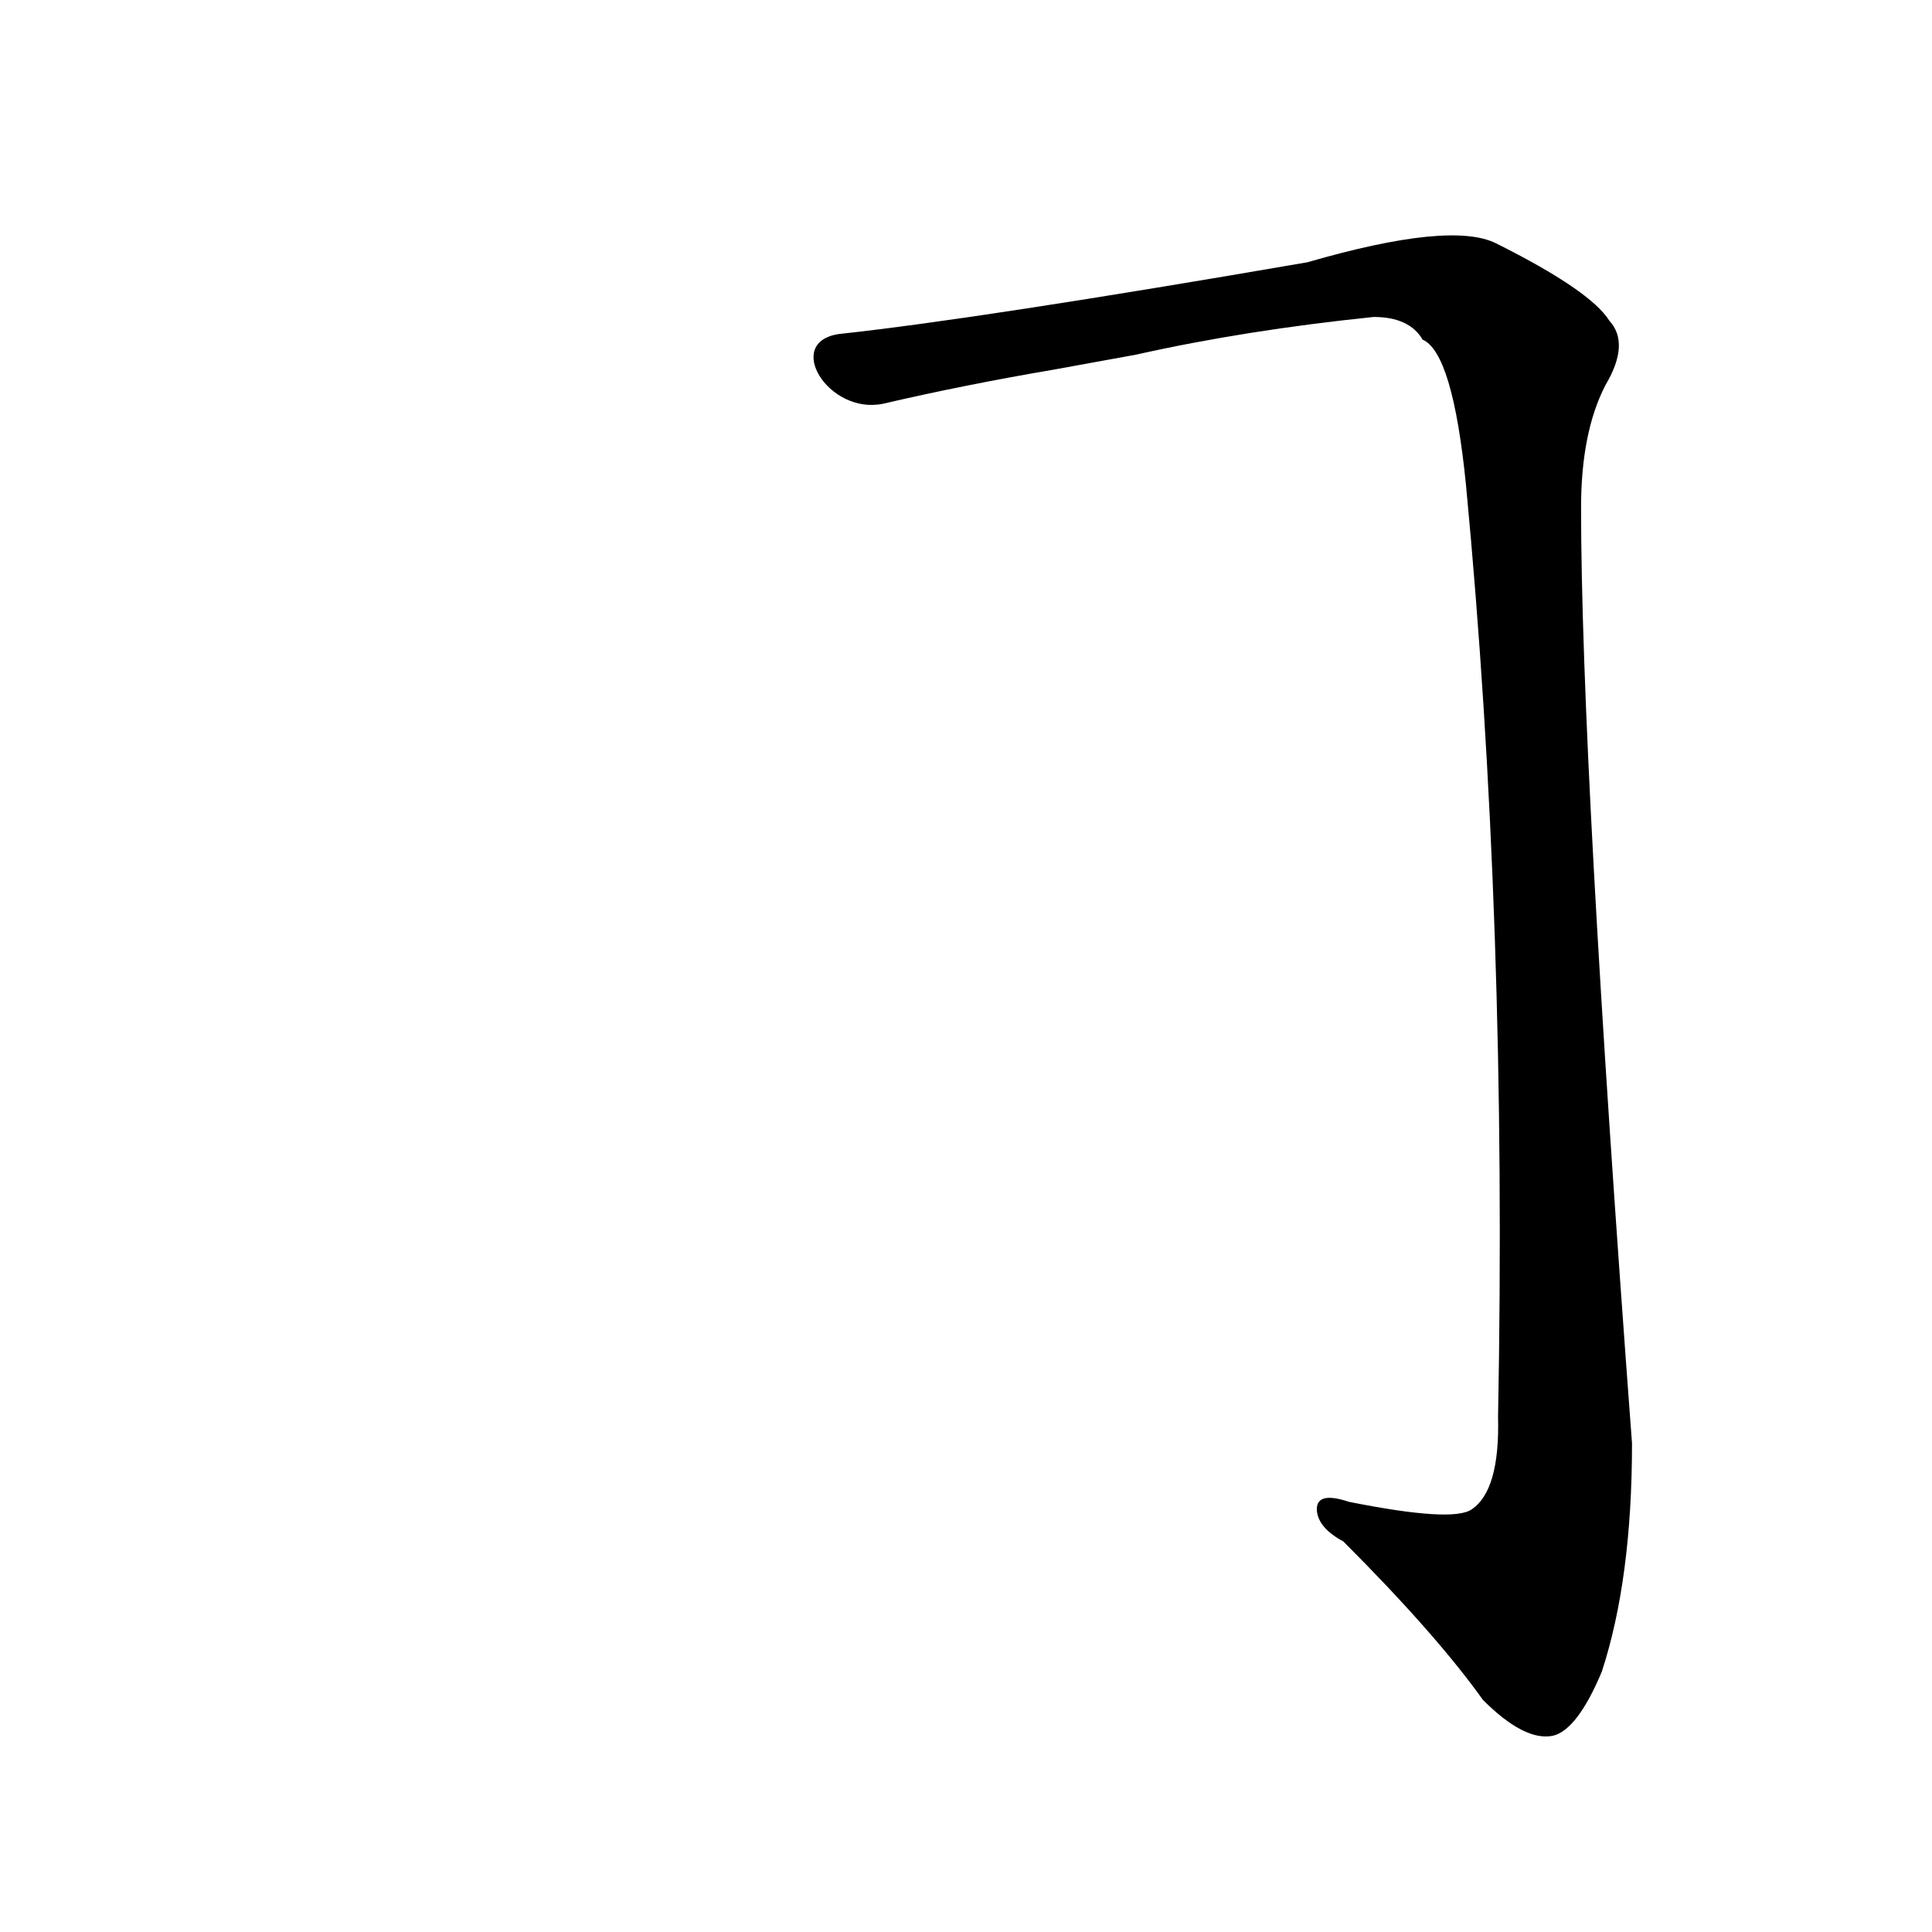 <?xml version='1.0' encoding='utf-8'?>
<svg xmlns="http://www.w3.org/2000/svg" version="1.1" viewBox="0 0 1024 1024"><g transform="scale(1, -1) translate(0, -900)"><path d="M 602 712 Q 660 725 728 732 Q 747 732 754 720 Q 770 713 777 643 Q 799 412 794 149 Q 795 110 780 100 Q 770 93 715 104 Q 697 110 698 99 Q 699 90 712 83 Q 761 34 786 -1 Q 808 -23 823 -20 Q 836 -17 849 14 Q 865 63 865 135 Q 838 496 838 631 Q 838 671 851 696 Q 864 718 853 730 Q 843 746 793 771 Q 769 783 693 761 Q 519 731 445 723 C 415 719 439 680 468 686 Q 511 696 558 704 L 602 712 Z" fill="black" /></g></svg>